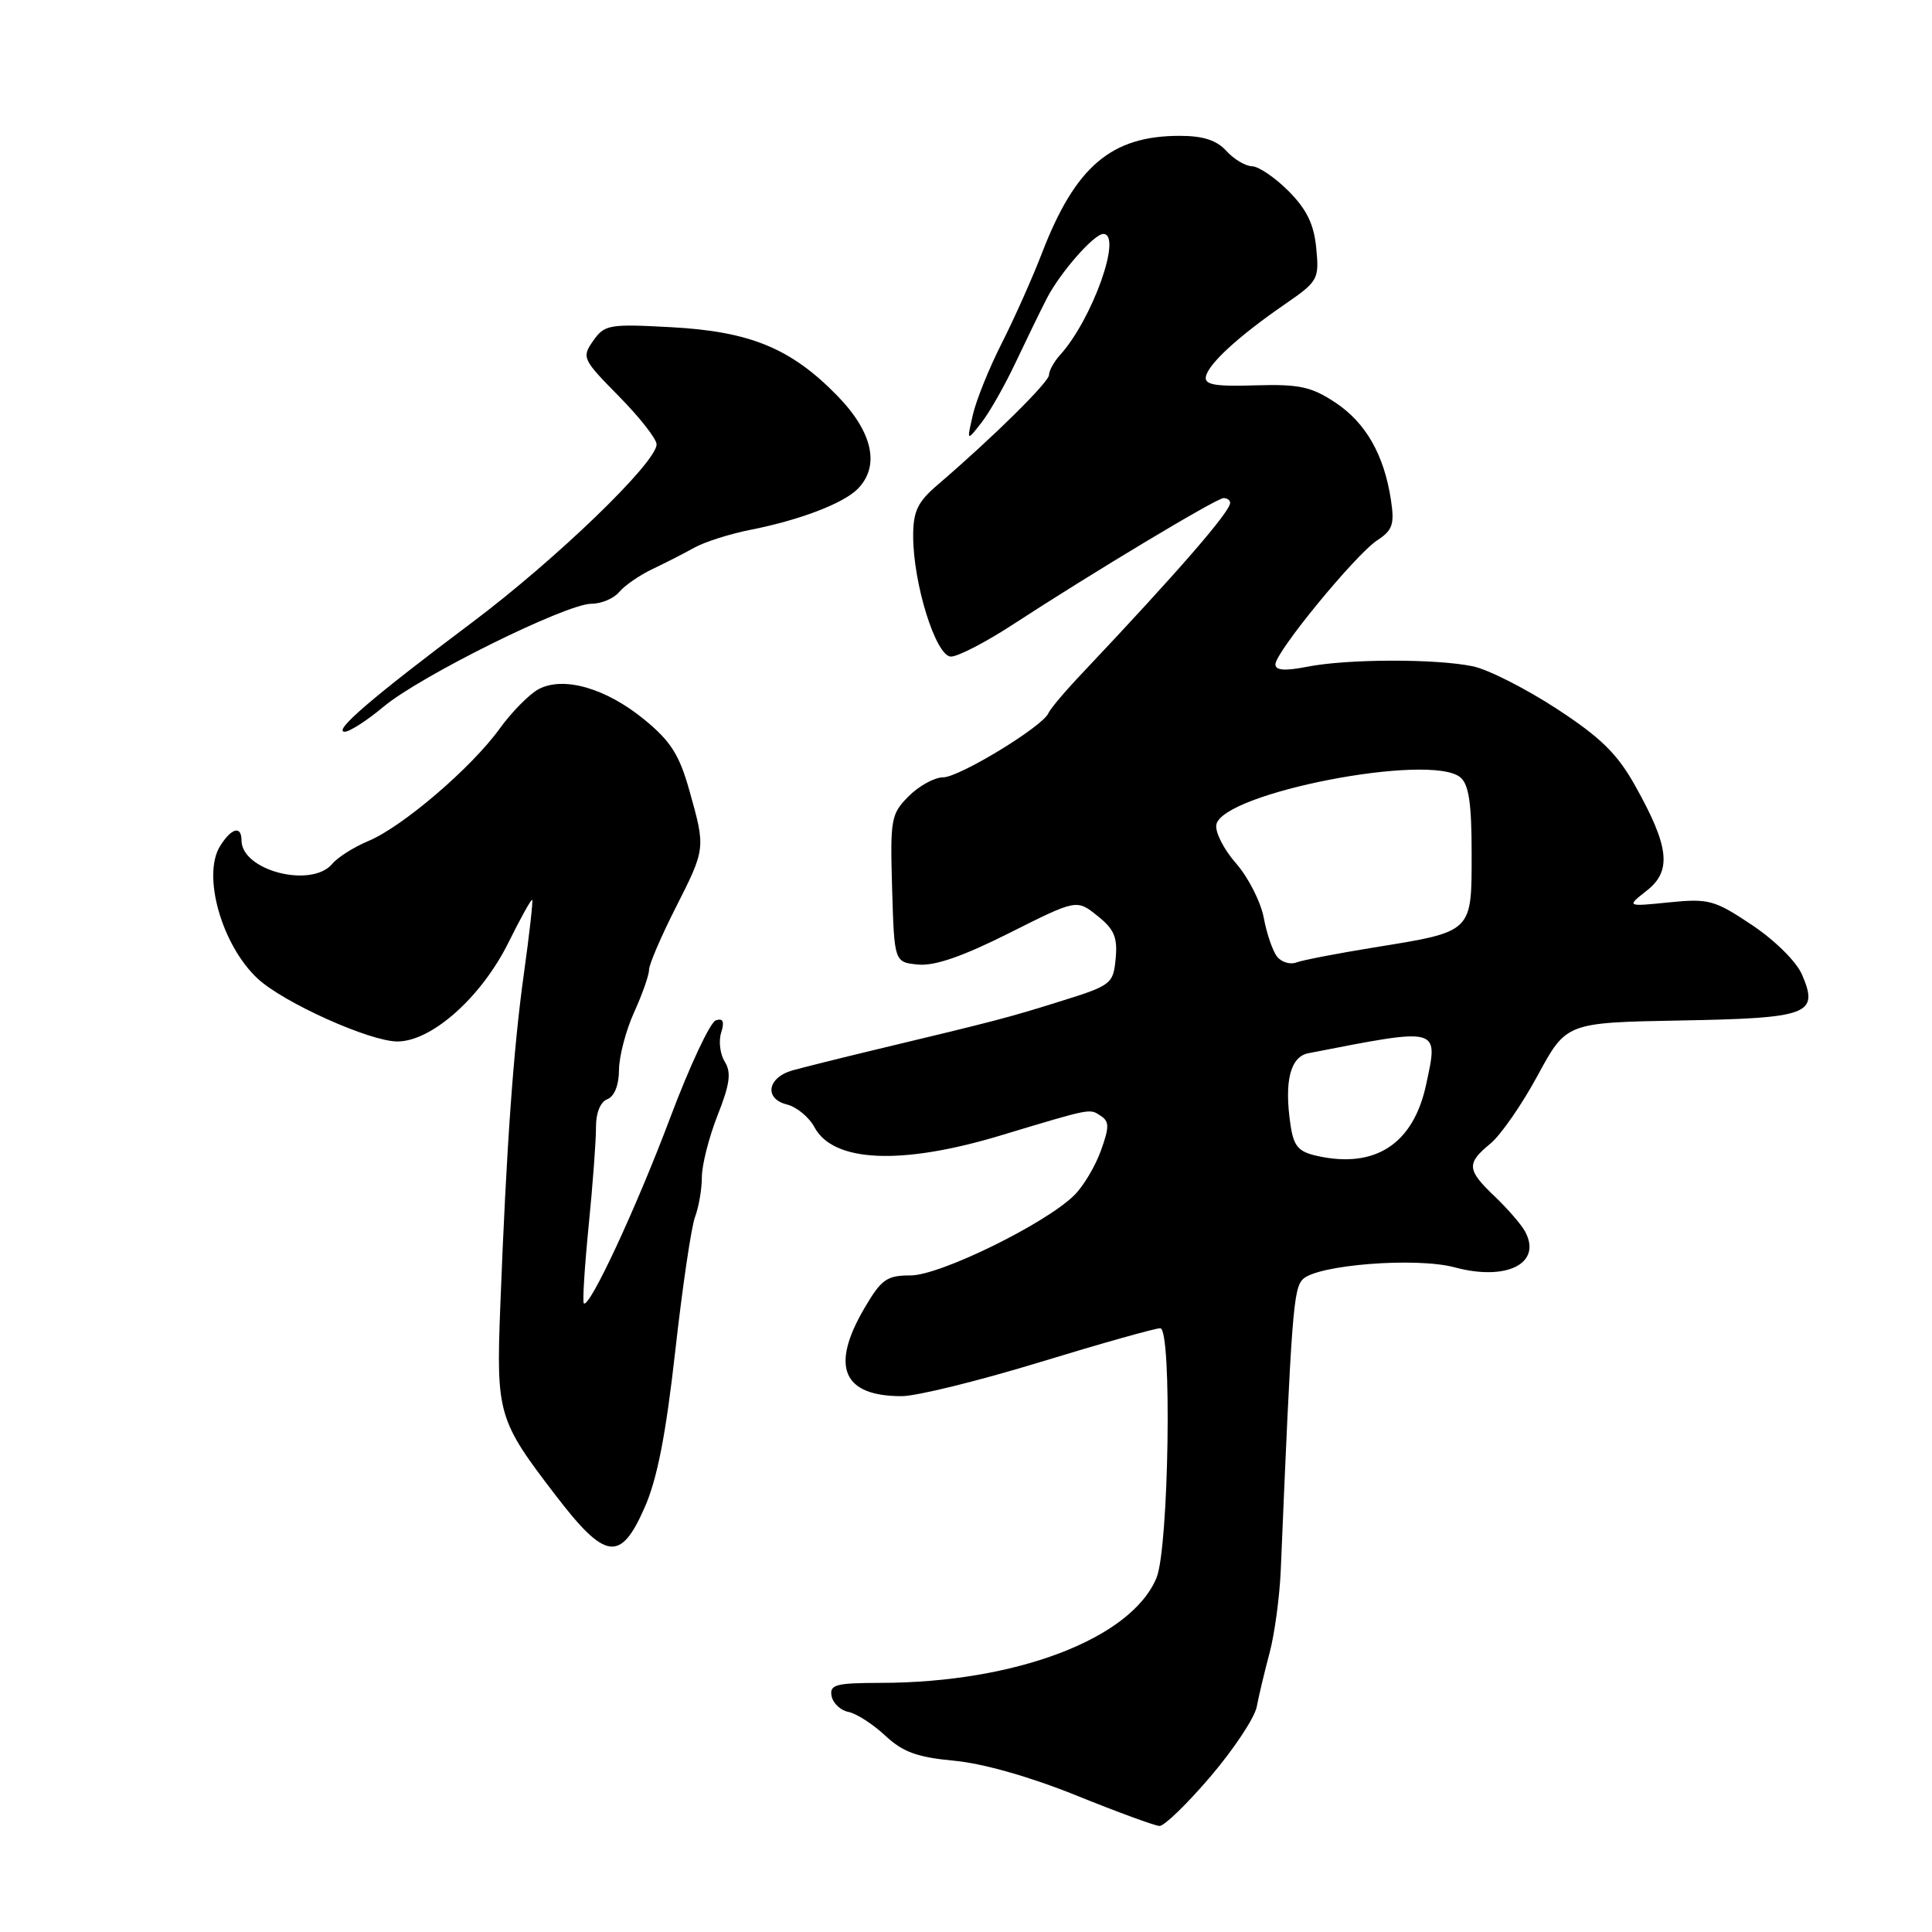 <?xml version="1.0" encoding="UTF-8" standalone="no"?>
<!DOCTYPE svg PUBLIC "-//W3C//DTD SVG 1.1//EN" "http://www.w3.org/Graphics/SVG/1.1/DTD/svg11.dtd" >
<svg xmlns="http://www.w3.org/2000/svg" xmlns:xlink="http://www.w3.org/1999/xlink" version="1.1" viewBox="0 0 256 256">
 <g >
 <path fill="currentColor"
d=" M 160.38 235.42 C 163.47 231.80 166.23 227.64 166.52 226.17 C 166.80 224.70 167.57 221.47 168.23 219.00 C 168.89 216.53 169.56 211.57 169.71 208.00 C 171.14 173.88 171.38 170.76 172.64 169.50 C 174.55 167.59 187.67 166.56 192.75 167.93 C 199.66 169.79 204.37 167.40 202.08 163.18 C 201.58 162.25 199.78 160.18 198.09 158.56 C 194.35 155.01 194.28 154.17 197.48 151.54 C 198.85 150.42 201.67 146.35 203.75 142.50 C 207.54 135.50 207.54 135.50 222.67 135.22 C 239.70 134.91 241.03 134.41 238.79 129.17 C 238.06 127.44 235.20 124.61 232.15 122.57 C 227.18 119.25 226.42 119.04 221.15 119.57 C 215.50 120.14 215.50 120.14 218.21 118.01 C 221.55 115.40 221.19 112.18 216.67 104.12 C 214.30 99.87 212.10 97.72 206.25 93.90 C 202.17 91.24 197.18 88.71 195.17 88.29 C 190.28 87.27 178.53 87.30 173.25 88.34 C 170.24 88.93 169.00 88.84 169.00 88.03 C 169.00 86.41 179.61 73.49 182.48 71.60 C 184.52 70.27 184.80 69.47 184.31 66.27 C 183.41 60.28 180.98 56.02 176.94 53.34 C 173.74 51.23 172.16 50.89 166.34 51.06 C 160.96 51.23 159.56 50.98 159.79 49.89 C 160.14 48.19 164.12 44.54 170.23 40.33 C 174.66 37.28 174.81 37.01 174.41 32.88 C 174.11 29.72 173.15 27.75 170.75 25.33 C 168.96 23.53 166.78 22.05 165.90 22.03 C 165.03 22.01 163.50 21.10 162.50 20.00 C 161.22 18.58 159.42 18.00 156.31 18.00 C 147.25 18.00 142.50 22.04 138.08 33.50 C 136.81 36.80 134.40 42.20 132.73 45.50 C 131.05 48.80 129.33 53.08 128.90 55.00 C 128.10 58.50 128.10 58.50 130.05 56.00 C 131.13 54.62 133.17 51.02 134.59 48.00 C 136.02 44.98 137.88 41.15 138.73 39.50 C 140.49 36.10 144.96 31.00 146.19 31.00 C 148.77 31.00 144.73 42.33 140.47 47.03 C 139.66 47.93 139.00 49.12 139.00 49.68 C 139.00 50.63 131.54 57.99 124.22 64.26 C 121.59 66.51 121.00 67.75 121.00 71.02 C 121.00 77.37 124.02 87.00 126.01 87.00 C 126.93 87.00 130.57 85.12 134.09 82.83 C 144.86 75.81 161.21 66.00 162.13 66.00 C 162.61 66.00 163.00 66.28 163.00 66.63 C 163.00 67.81 156.07 75.79 143.42 89.18 C 141.17 91.55 139.14 93.95 138.92 94.50 C 138.19 96.25 127.11 103.00 124.97 103.00 C 123.84 103.00 121.79 104.12 120.42 105.49 C 118.06 107.85 117.94 108.49 118.21 117.74 C 118.50 127.50 118.50 127.50 121.66 127.81 C 123.84 128.02 127.57 126.73 133.74 123.63 C 142.66 119.15 142.66 119.15 145.41 121.35 C 147.64 123.12 148.10 124.20 147.83 127.02 C 147.51 130.38 147.27 130.57 140.50 132.68 C 133.53 134.86 132.12 135.23 116.00 139.09 C 111.33 140.21 106.38 141.45 105.01 141.83 C 101.68 142.78 101.21 145.59 104.27 146.35 C 105.57 146.68 107.22 148.04 107.93 149.38 C 110.42 154.01 119.40 154.42 132.50 150.48 C 144.83 146.77 144.34 146.87 145.86 147.86 C 147.00 148.61 147.00 149.35 145.87 152.48 C 145.13 154.53 143.56 157.17 142.37 158.35 C 138.61 162.11 124.57 169.00 120.67 169.00 C 117.50 169.00 116.79 169.50 114.54 173.34 C 110.00 181.09 111.65 185.00 119.47 185.00 C 121.45 185.00 129.68 182.97 137.77 180.50 C 145.86 178.03 153.05 176.00 153.74 176.00 C 155.32 176.00 154.88 205.07 153.25 209.05 C 149.93 217.13 134.60 222.97 116.68 222.99 C 110.74 223.00 109.90 223.22 110.19 224.74 C 110.37 225.69 111.38 226.64 112.43 226.84 C 113.48 227.05 115.66 228.45 117.29 229.97 C 119.63 232.16 121.53 232.85 126.47 233.31 C 130.28 233.67 136.53 235.45 142.60 237.90 C 148.04 240.10 153.01 241.92 153.63 241.95 C 154.26 241.98 157.29 239.04 160.38 235.42 Z  M 85.42 199.75 C 87.08 196.00 88.23 190.10 89.47 179.06 C 90.42 170.57 91.60 162.55 92.10 161.24 C 92.59 159.94 93.00 157.57 93.00 155.97 C 93.00 154.38 93.94 150.69 95.08 147.79 C 96.72 143.65 96.92 142.11 96.04 140.69 C 95.41 139.69 95.20 137.95 95.56 136.82 C 96.02 135.35 95.82 134.89 94.85 135.20 C 94.11 135.44 91.39 141.23 88.82 148.07 C 84.31 160.06 78.09 173.42 77.36 172.70 C 77.17 172.50 77.46 167.88 78.00 162.42 C 78.55 156.96 78.98 151.09 78.97 149.37 C 78.96 147.47 79.55 146.00 80.48 145.65 C 81.41 145.29 82.01 143.78 82.02 141.78 C 82.03 139.98 82.93 136.54 84.02 134.14 C 85.11 131.74 86.00 129.21 86.00 128.51 C 86.00 127.81 87.57 124.15 89.48 120.37 C 93.52 112.40 93.51 112.46 91.35 104.76 C 90.02 100.02 88.88 98.22 85.38 95.35 C 80.30 91.19 74.69 89.57 71.38 91.31 C 70.15 91.97 67.81 94.33 66.20 96.56 C 62.45 101.75 53.34 109.54 48.83 111.43 C 46.91 112.23 44.76 113.59 44.05 114.44 C 41.30 117.76 32.00 115.37 32.00 111.35 C 32.00 109.35 30.66 109.71 29.17 112.10 C 26.75 115.97 29.38 125.24 34.15 129.68 C 37.58 132.86 49.00 138.00 52.66 138.00 C 57.20 138.00 63.78 132.14 67.38 124.88 C 68.99 121.63 70.40 119.09 70.52 119.24 C 70.64 119.38 70.15 123.78 69.42 129.00 C 68.03 138.96 67.10 152.00 66.29 173.11 C 65.74 187.36 65.99 188.20 73.64 198.16 C 80.23 206.76 82.22 207.03 85.42 199.75 Z  M 50.85 93.62 C 55.72 89.56 75.02 80.00 78.37 80.00 C 79.68 80.00 81.34 79.30 82.05 78.44 C 82.76 77.59 84.73 76.23 86.42 75.42 C 88.11 74.62 90.62 73.34 92.00 72.57 C 93.38 71.80 96.75 70.73 99.50 70.19 C 105.94 68.92 111.71 66.72 113.62 64.81 C 116.65 61.78 115.66 57.25 110.90 52.39 C 104.78 46.13 99.36 43.91 88.85 43.35 C 80.71 42.91 80.10 43.02 78.60 45.16 C 77.06 47.36 77.18 47.61 82.00 52.50 C 84.75 55.29 87.00 58.15 87.00 58.88 C 87.00 61.28 73.66 74.15 62.50 82.52 C 49.40 92.35 44.08 96.90 45.66 96.96 C 46.29 96.98 48.63 95.48 50.85 93.62 Z  M 174.50 153.16 C 172.02 152.60 171.41 151.88 170.99 148.99 C 170.15 143.28 170.97 140.03 173.36 139.56 C 190.96 136.13 190.61 136.03 188.97 143.71 C 187.28 151.59 182.22 154.89 174.50 153.16 Z  M 169.25 126.80 C 168.66 126.08 167.85 123.76 167.46 121.63 C 167.06 119.51 165.41 116.26 163.79 114.41 C 162.17 112.57 160.99 110.26 161.17 109.28 C 161.95 105.06 189.53 99.71 193.50 103.00 C 194.63 103.94 195.00 106.44 195.00 113.09 C 195.00 123.61 195.20 123.42 182.09 125.54 C 177.22 126.33 172.59 127.22 171.78 127.53 C 170.98 127.84 169.84 127.51 169.25 126.80 Z "/>
</g>
</svg>